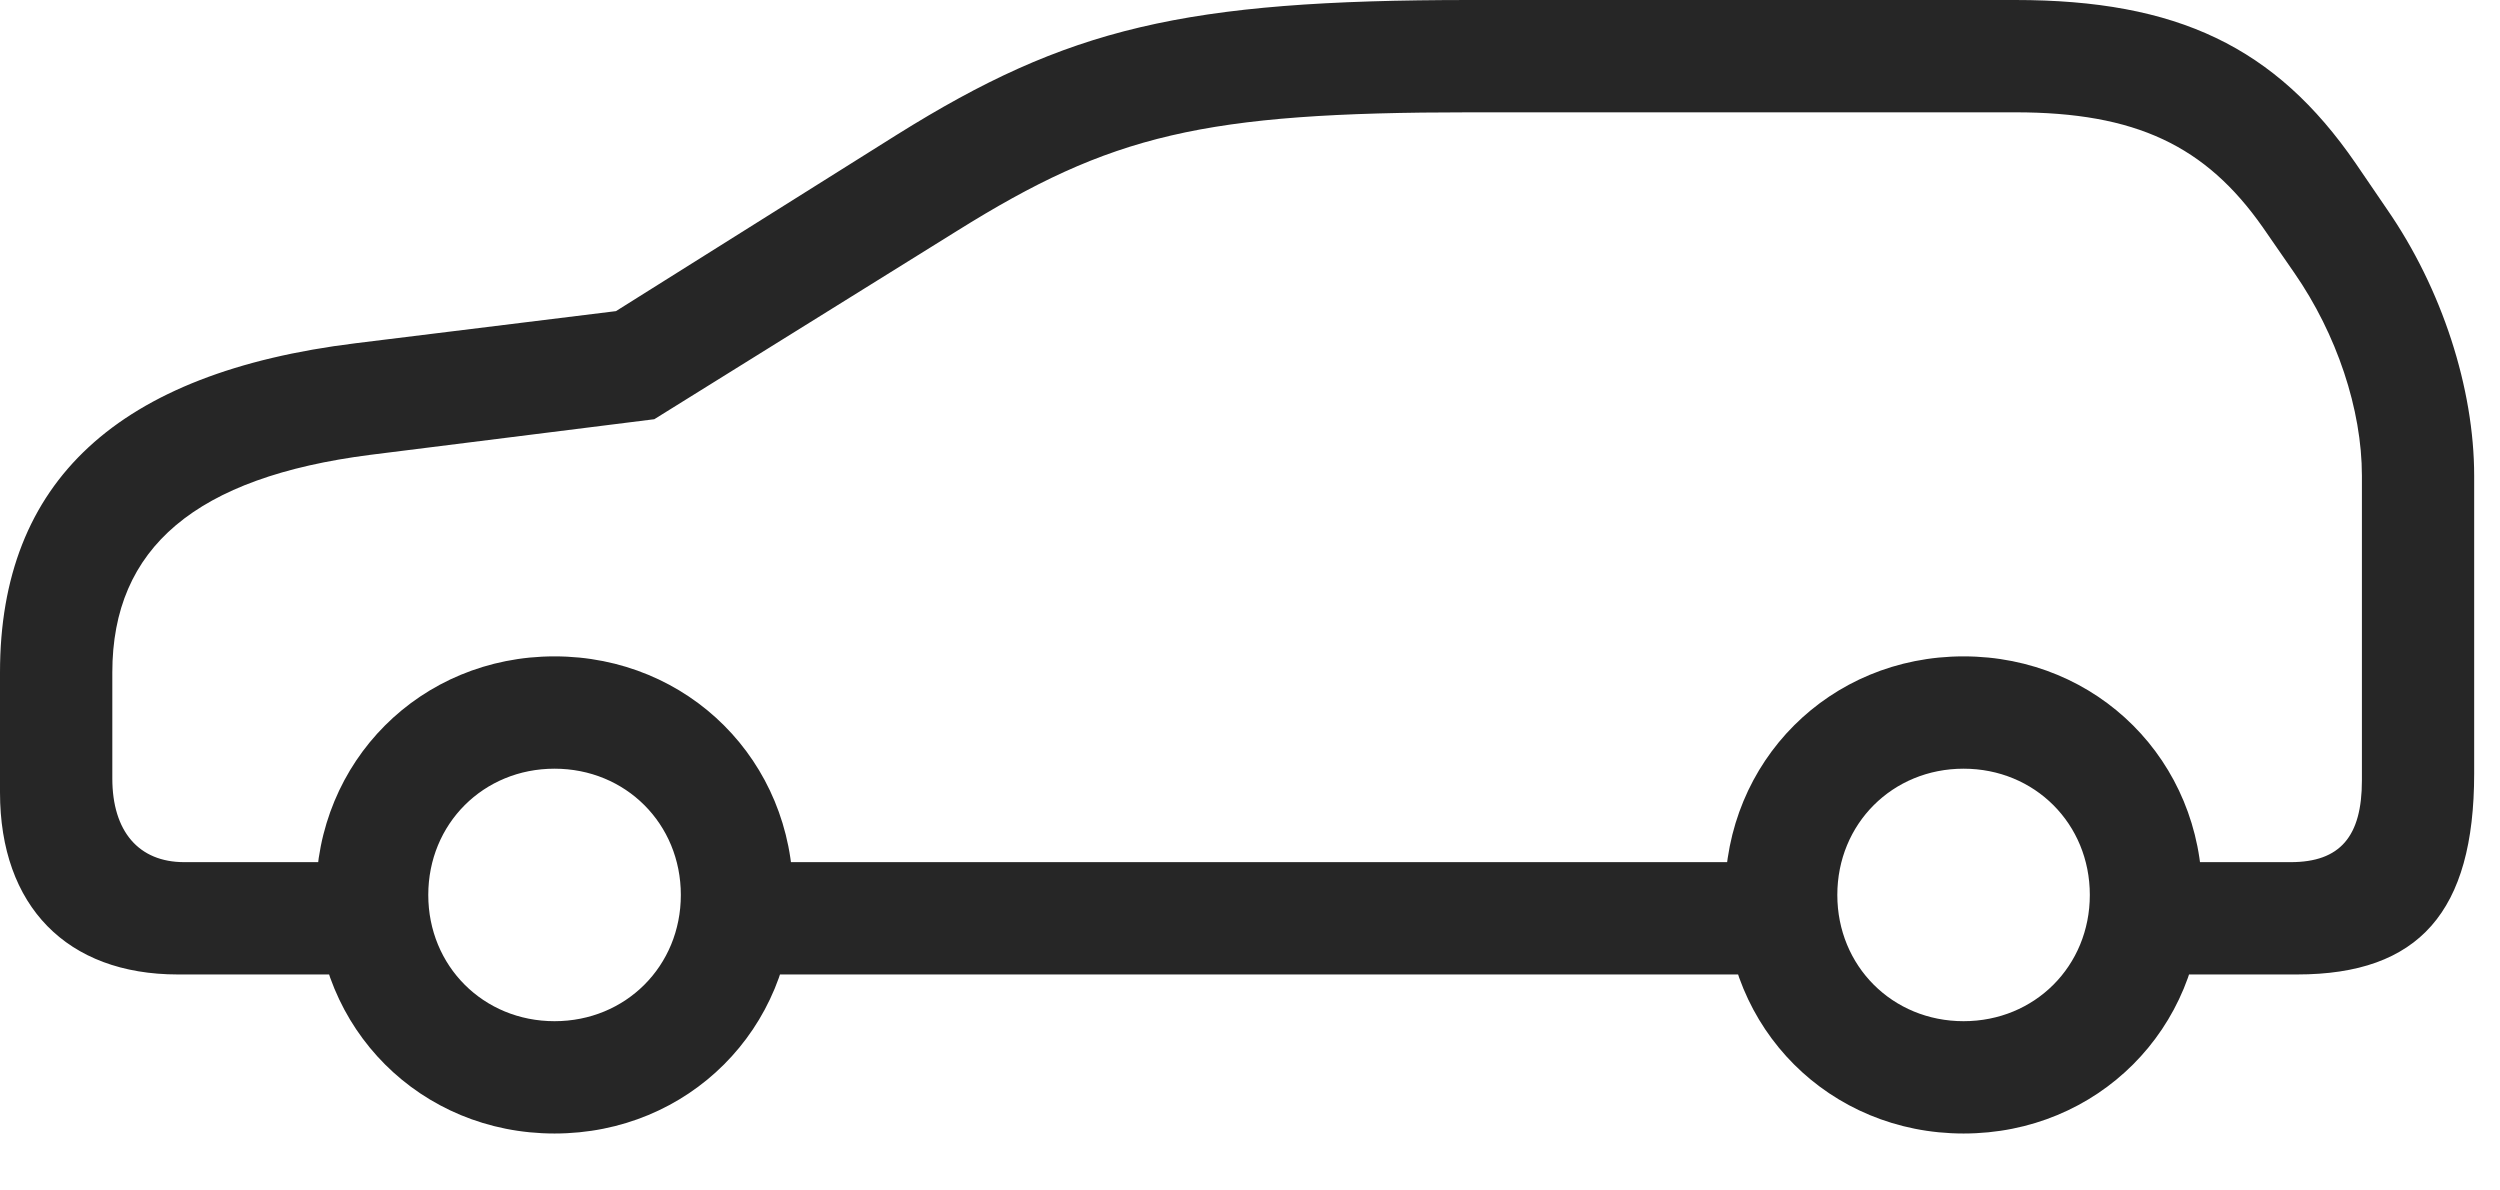 <svg width="42" height="20" viewBox="0 0 42 20" fill="none" xmlns="http://www.w3.org/2000/svg">
<path d="M2.988 16.371H6.633V14.484H3.094C2.332 14.484 1.887 13.969 1.887 13.078V11.297C1.887 9.199 3.293 8.016 6.223 7.641L10.992 7.043L16.078 3.879C18.668 2.262 20.203 1.887 24.703 1.887H33.855C35.883 1.887 37.055 2.449 38.016 3.82L38.543 4.582C39.258 5.613 39.68 6.879 39.68 7.992V13.113C39.68 14.051 39.316 14.484 38.484 14.484H35.602V16.371H38.59C40.641 16.371 41.566 15.316 41.566 12.996V7.992C41.566 6.527 41.027 4.852 40.102 3.516L39.574 2.742C38.227 0.785 36.574 0 33.855 0H24.703C19.875 0 17.941 0.469 15.07 2.262L10.348 5.227L5.977 5.766C1.98 6.258 0 8.086 0 11.297V13.312C0 15.223 1.125 16.371 2.988 16.371ZM12.129 16.371H30.211V14.484H12.129V16.371ZM9.316 19.043C11.566 19.043 13.324 17.285 13.324 15.035C13.324 12.785 11.566 11.027 9.316 11.027C7.066 11.027 5.309 12.785 5.309 15.035C5.309 17.285 7.066 19.043 9.316 19.043ZM9.316 17.156C8.121 17.156 7.195 16.23 7.195 15.035C7.195 13.84 8.121 12.914 9.316 12.914C10.512 12.914 11.438 13.84 11.438 15.035C11.438 16.23 10.512 17.156 9.316 17.156ZM32.988 19.043C35.238 19.043 36.996 17.285 36.996 15.035C36.996 12.785 35.238 11.027 32.988 11.027C30.738 11.027 28.98 12.785 28.98 15.035C28.98 17.285 30.738 19.043 32.988 19.043ZM32.988 17.156C31.793 17.156 30.867 16.23 30.867 15.035C30.867 13.84 31.793 12.914 32.988 12.914C34.184 12.914 35.109 13.84 35.109 15.035C35.109 16.23 34.184 17.156 32.988 17.156Z" fill="black" fill-opacity="0.85"/>
</svg>
